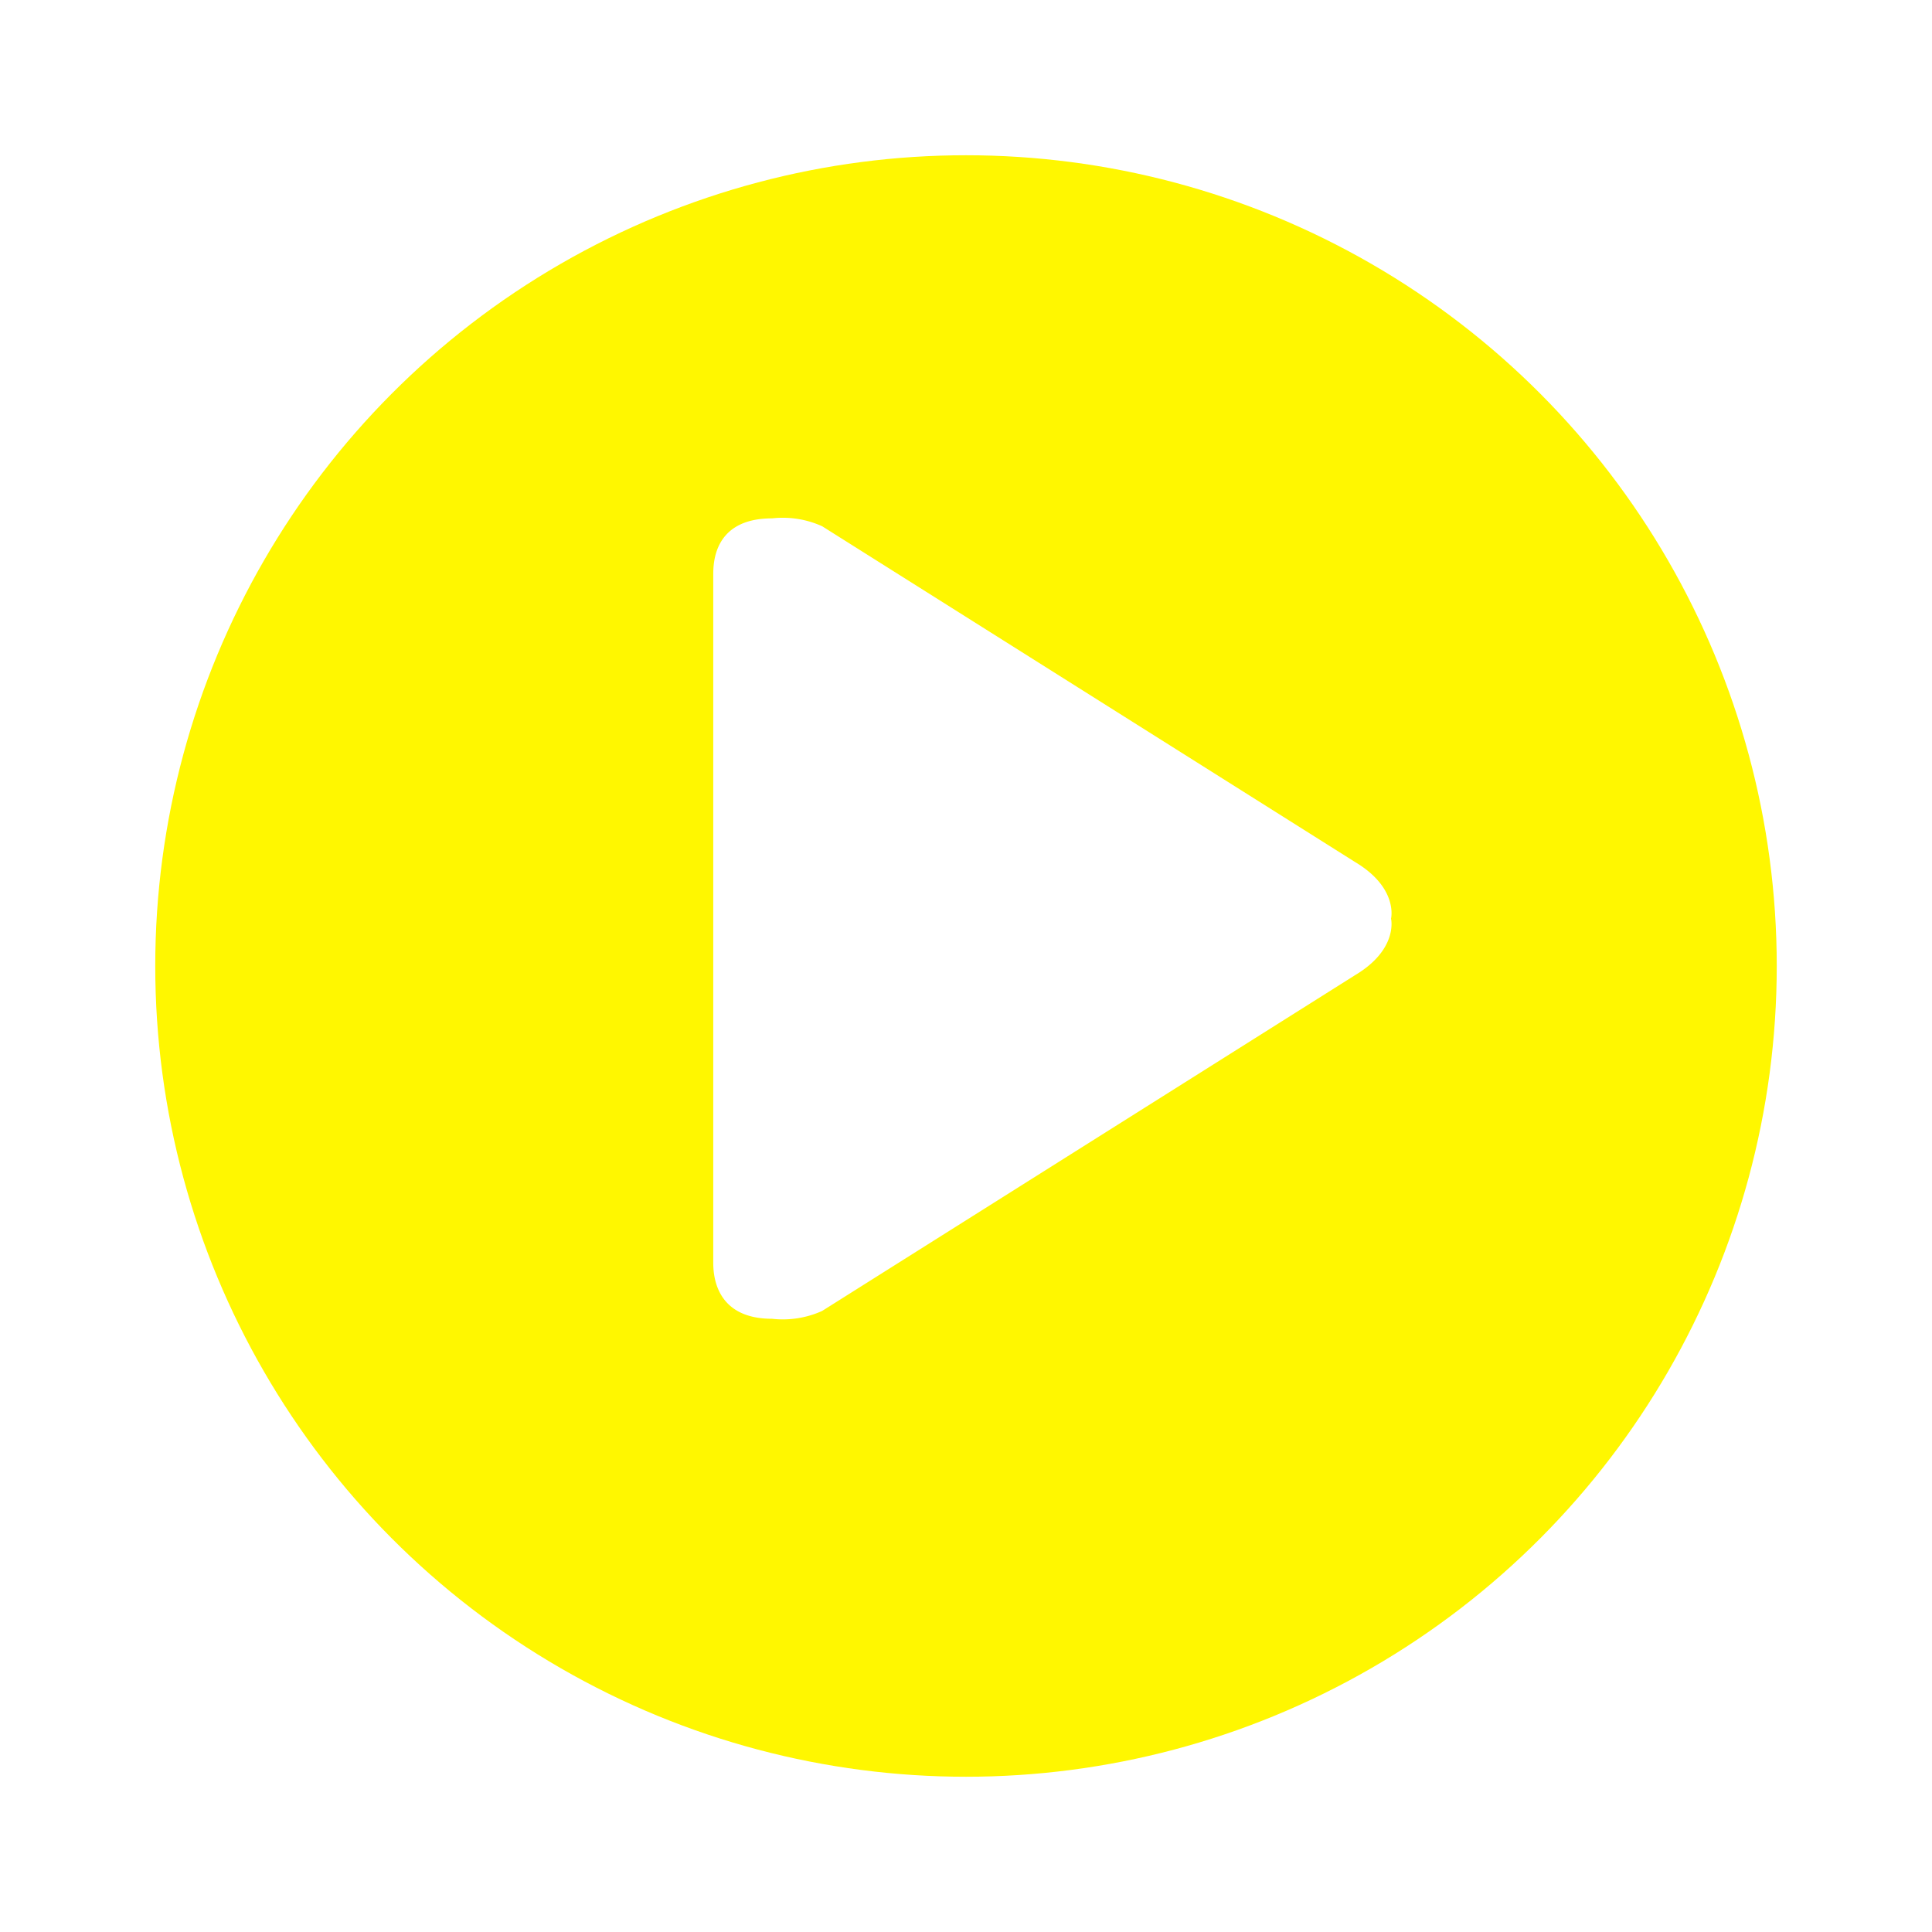 <svg xmlns="http://www.w3.org/2000/svg" xmlns:xlink="http://www.w3.org/1999/xlink" viewBox="0 0 112 112">
  <defs>
    <style>
      .cls-1 {
        fill: #fff700;
      }

      .cls-2 {
        fill: #fff;
        fill-rule: evenodd;
      }

      .cls-3 {
        filter: url(#Ellipse_1);
      }
    </style>
    <filter id="Ellipse_1" x="0" y="0" width="112" height="112" filterUnits="userSpaceOnUse">
      <feOffset dy="3" input="SourceAlpha"/>
      <feGaussianBlur stdDeviation="3" result="blur"/>
      <feFlood flood-color="#fff700"/>
      <feComposite operator="in" in2="blur"/>
      <feComposite in="SourceGraphic"/>
    </filter>
  </defs>
  <g id="Play_Button" data-name="Play Button" transform="translate(-890 -824)">
    <g class="cls-3" transform="matrix(1, 0, 0, 1, 890, 824)">
      <circle id="Ellipse_1-2" data-name="Ellipse 1" class="cls-1" cx="47" cy="47" r="47" transform="translate(9 6)"/>
    </g>
    <path id="AliveCampNew_music-player-play.svg" class="cls-2" d="M119.676,19.915,88.794.457A5.539,5.539,0,0,0,85.891,0c-3.425,0-3.41,2.644-3.41,3.314V43.087c0,.566-.015,3.314,3.41,3.314a5.54,5.54,0,0,0,2.9-.453l30.882-19.457c2.535-1.508,2.1-3.288,2.1-3.288S122.211,21.423,119.676,19.915Z" transform="translate(848.867 854.05)"/>
  </g>
</svg>
